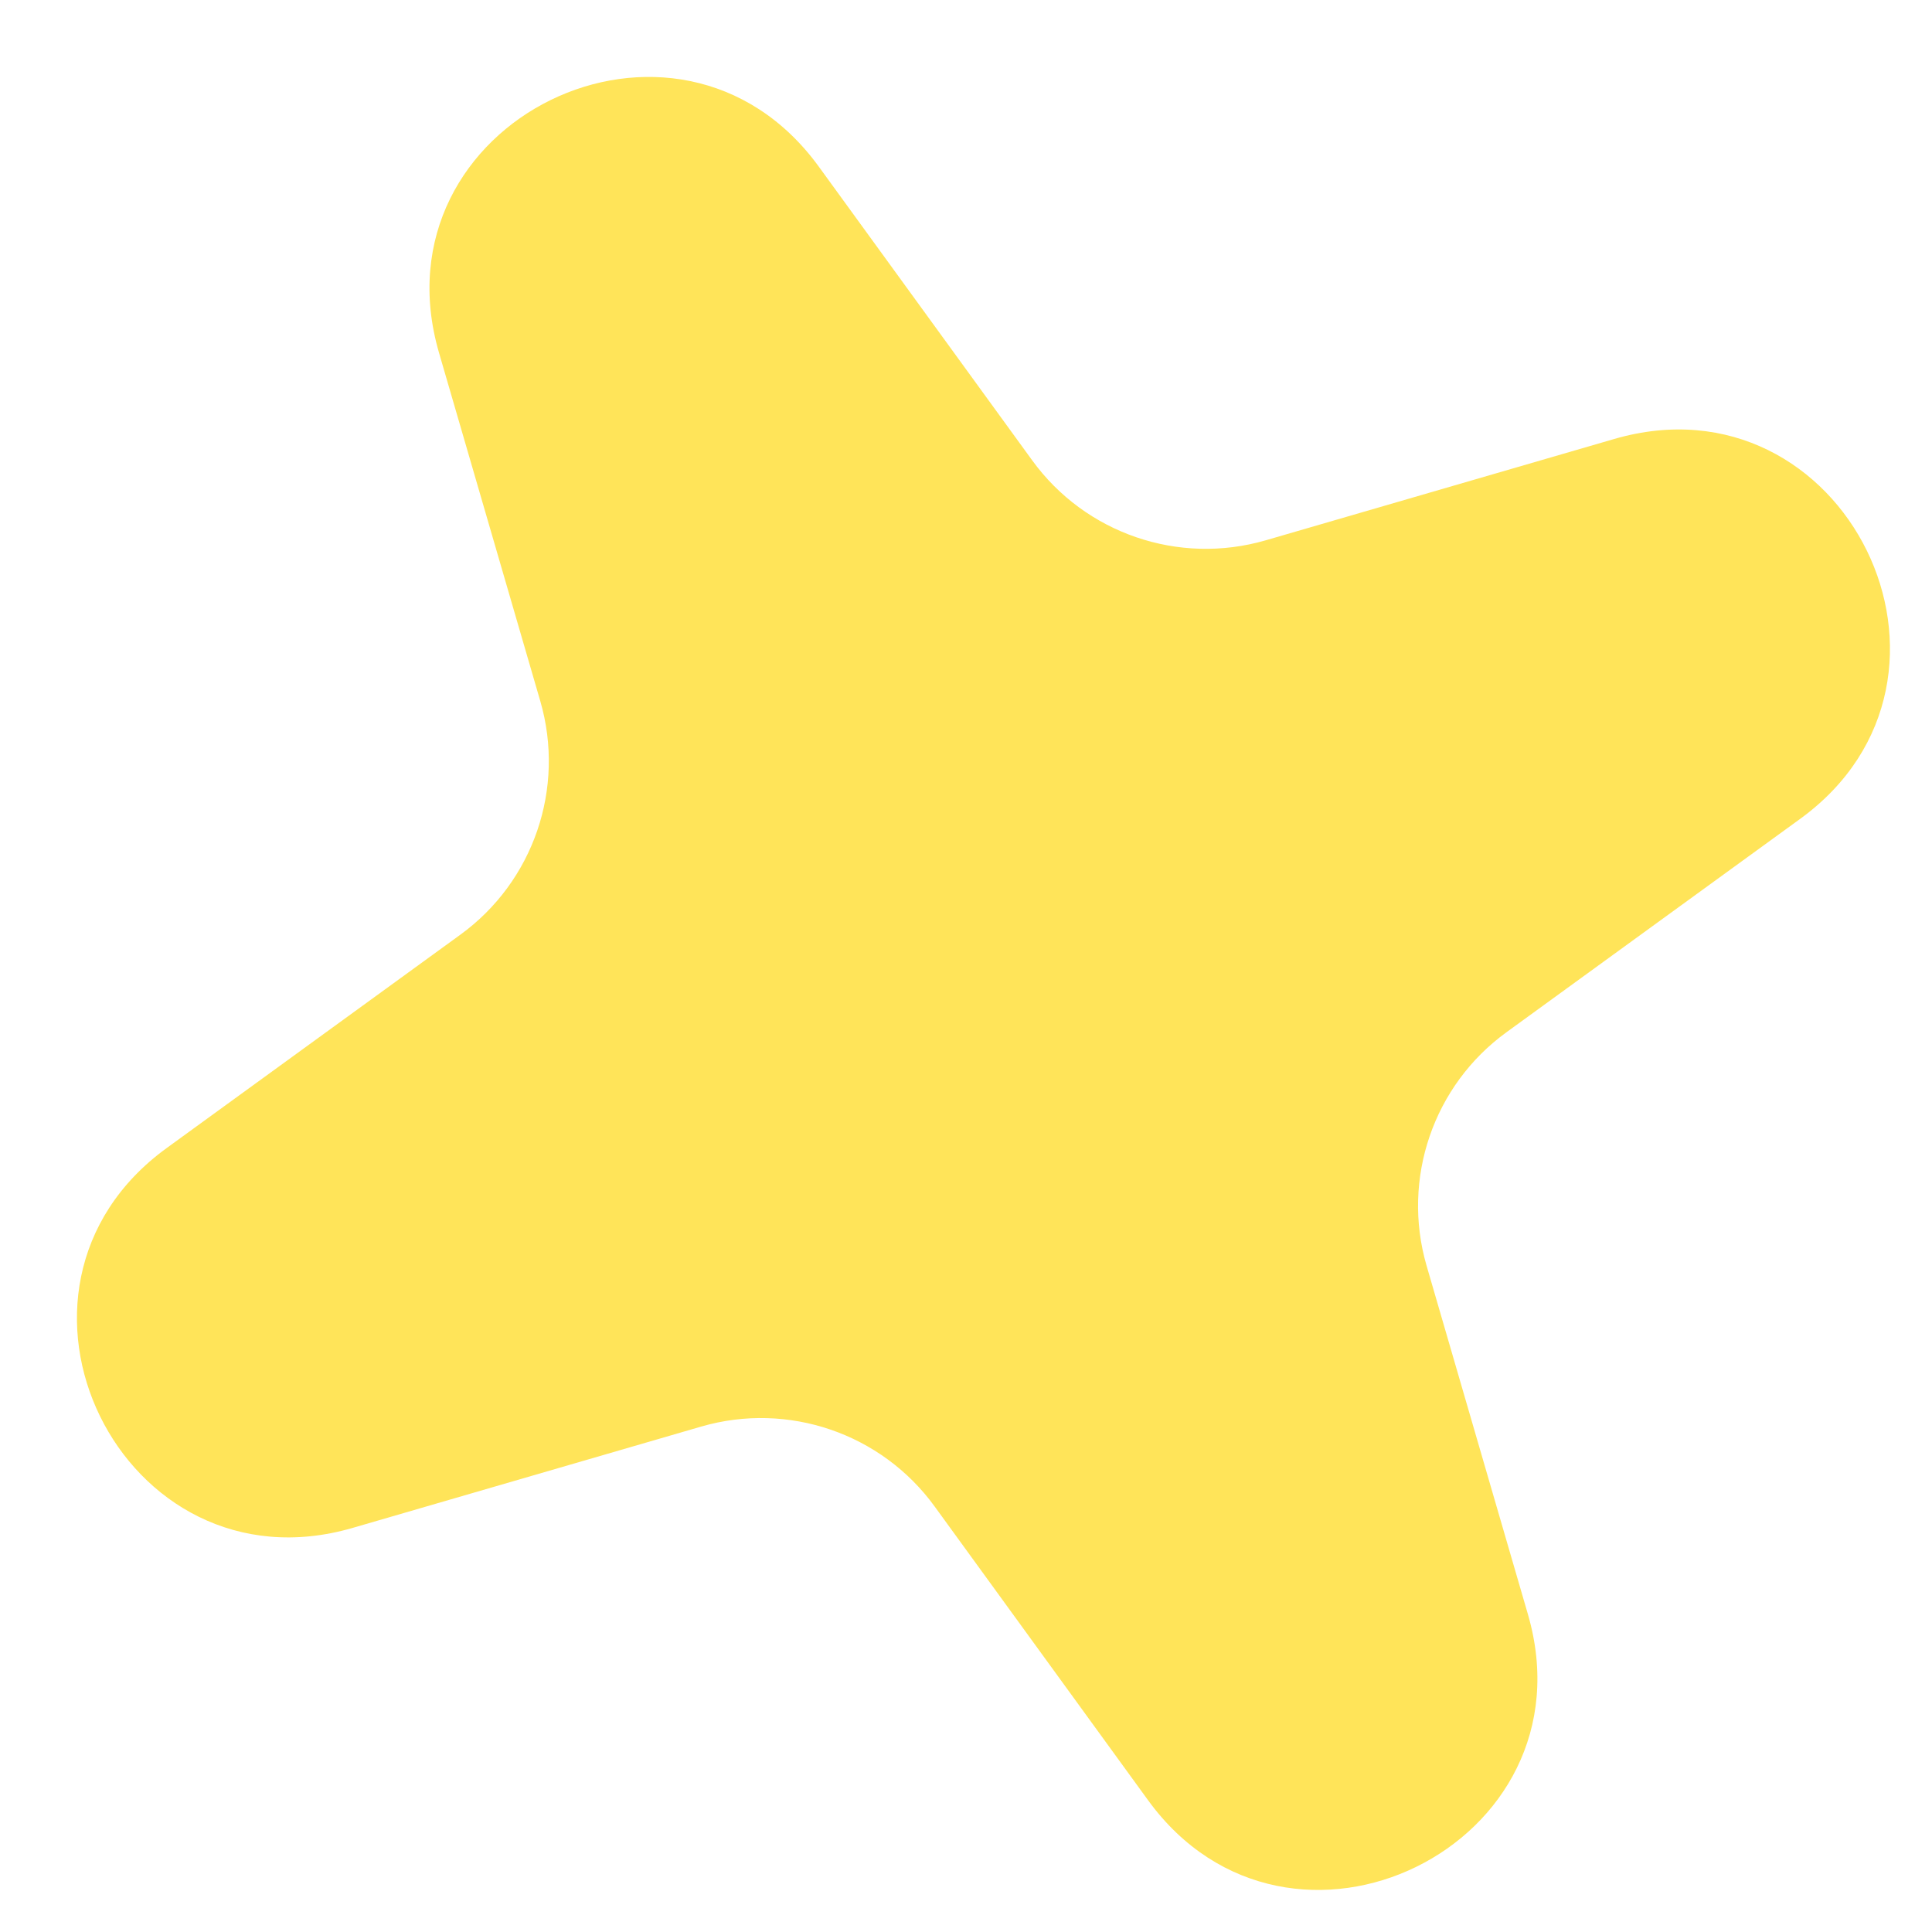 <svg width="18" height="18" viewBox="0 0 18 18" fill="none" xmlns="http://www.w3.org/2000/svg">
<path d="M4.09 3.286C3.464 1.133 6.311 -0.261 7.629 1.553L9.616 4.288C10.111 4.971 10.982 5.269 11.792 5.034L15.039 4.09C17.192 3.464 18.586 6.311 16.772 7.629L14.037 9.616C13.354 10.111 13.056 10.982 13.291 11.792L14.235 15.039C14.861 17.192 12.014 18.586 10.696 16.772L8.709 14.037C8.214 13.354 7.343 13.056 6.533 13.291L3.286 14.235C1.133 14.861 -0.261 12.014 1.553 10.696L4.288 8.709C4.971 8.214 5.269 7.343 5.034 6.533L4.09 3.286Z" fill="#FFE459"/>
</svg>
